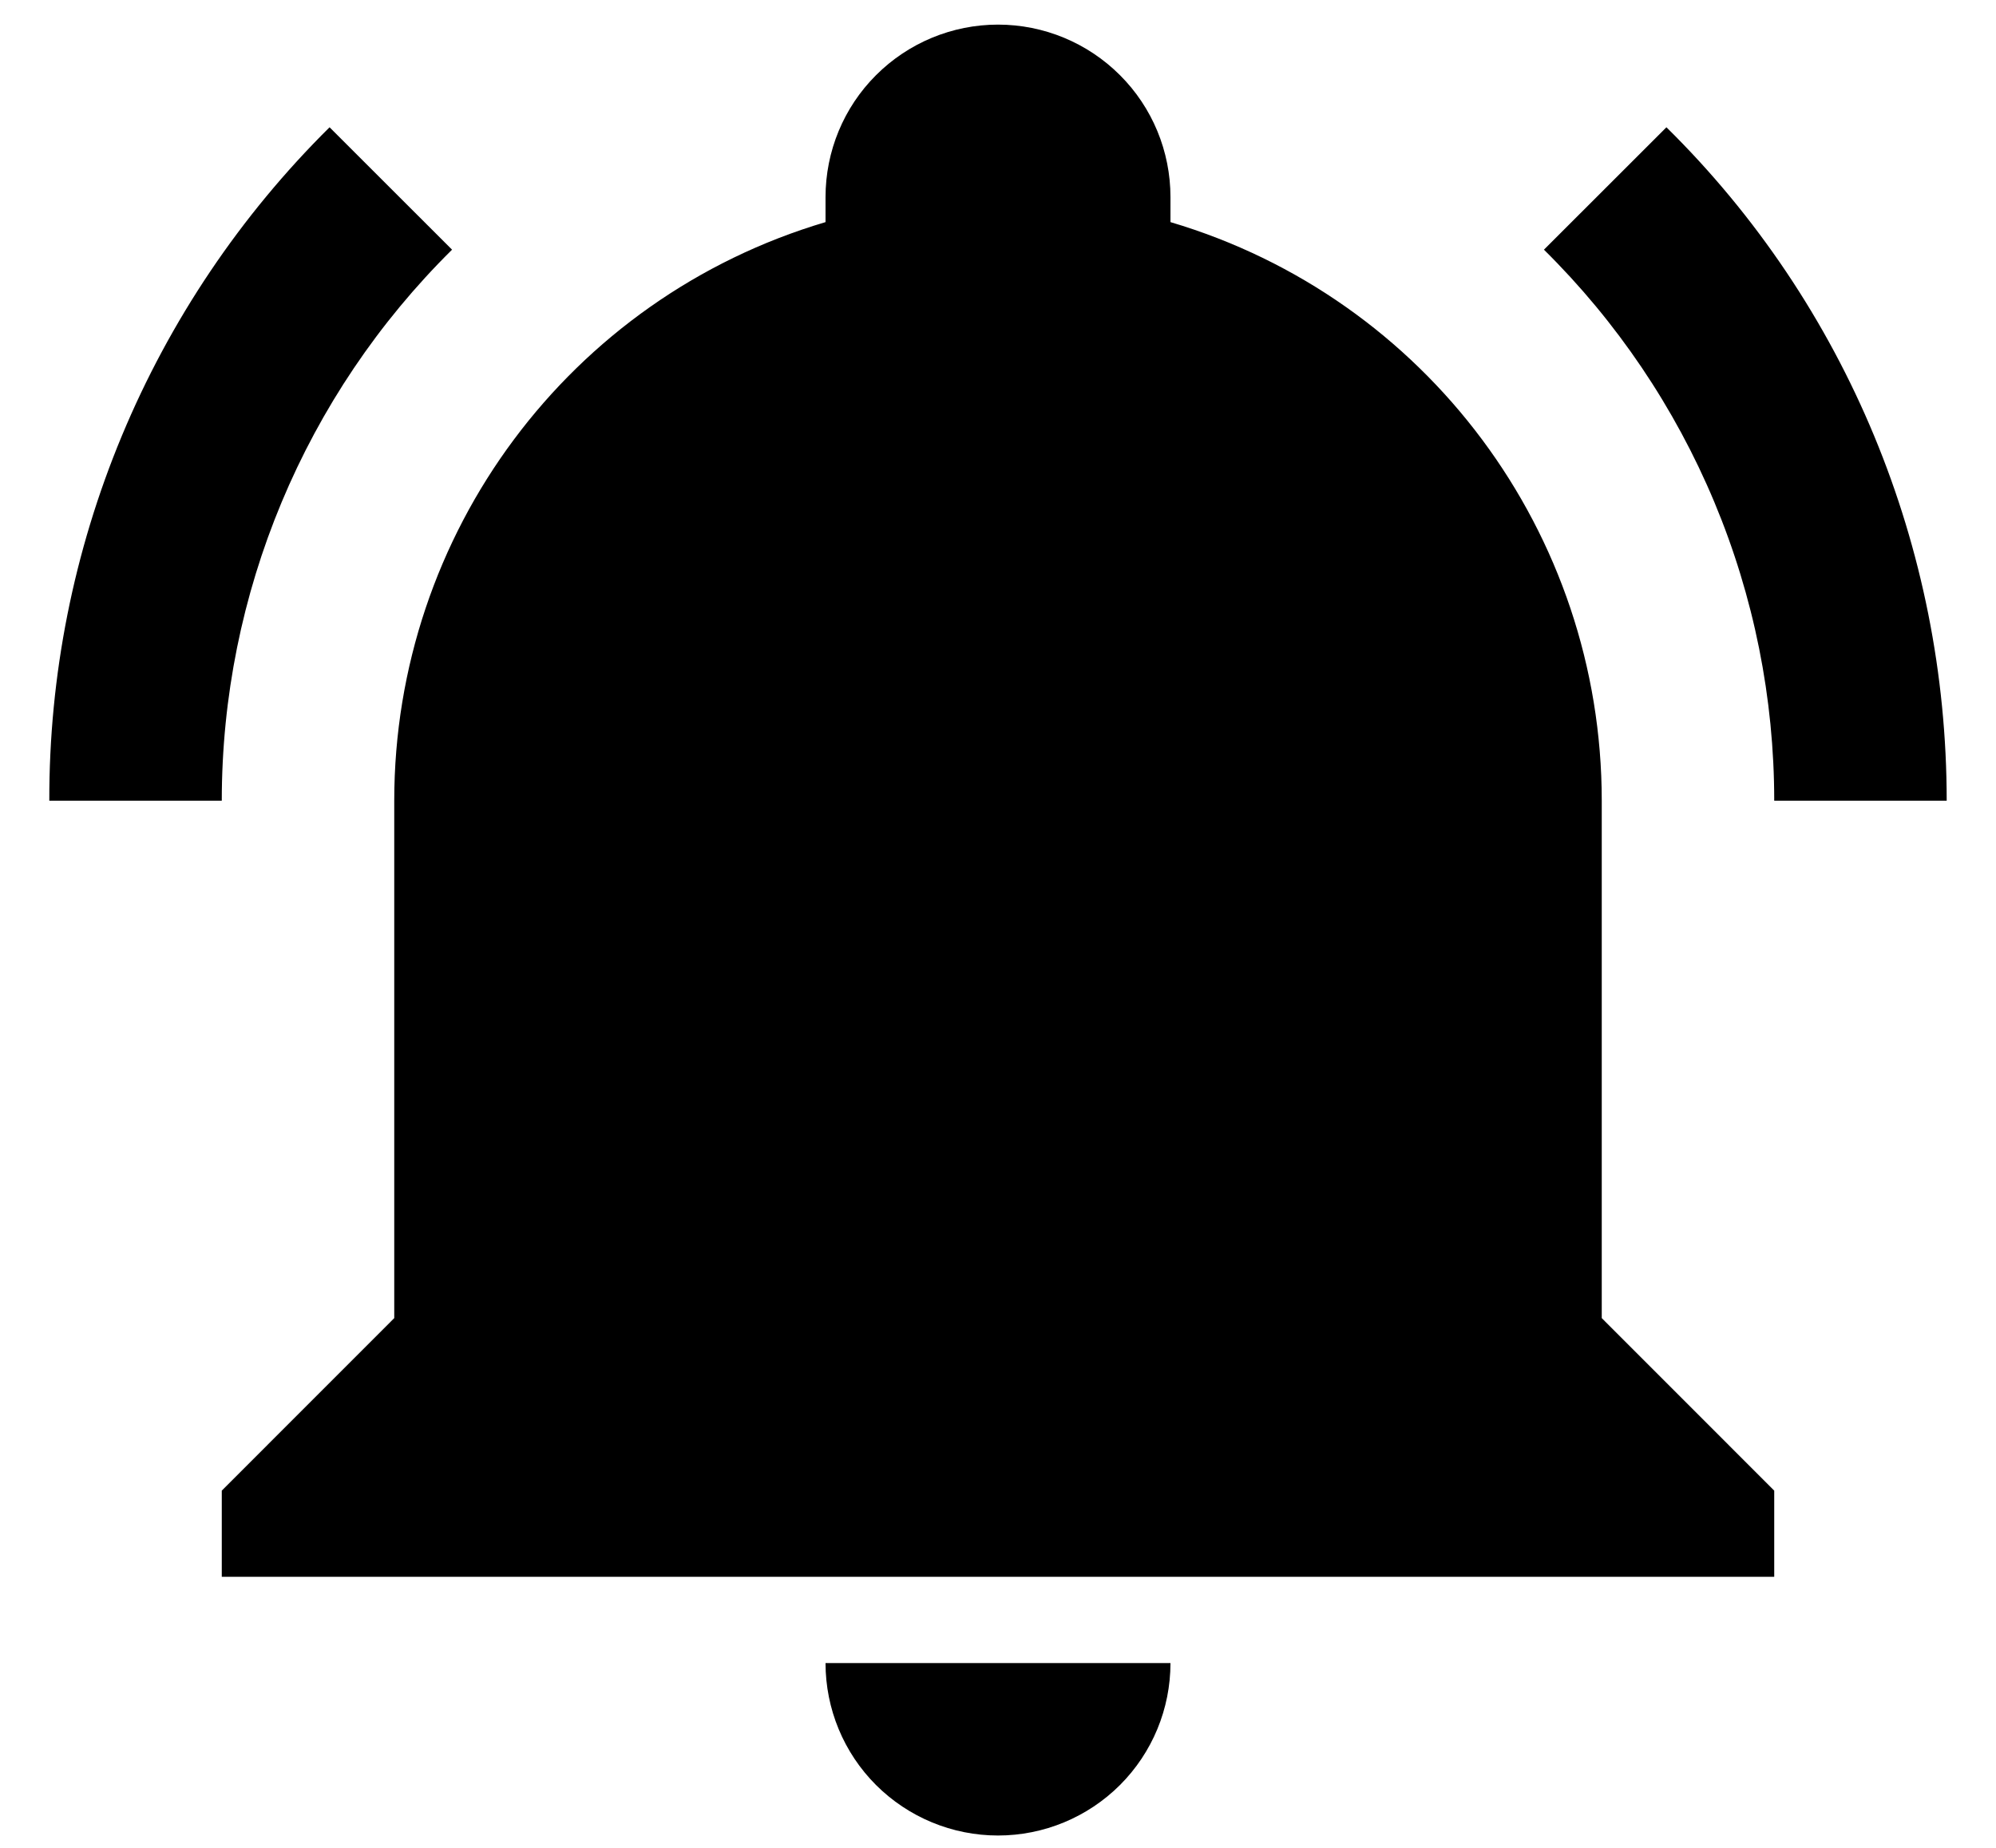 <svg width="27" height="25" viewBox="0 0 27 25" fill="none" xmlns="http://www.w3.org/2000/svg">
<path d="M24 20.167V21.333H3V20.167L5.333 17.833V10.833C5.333 7.217 7.702 4.032 11.167 3.005V2.667C11.167 2.048 11.412 1.454 11.85 1.017C12.288 0.579 12.881 0.333 13.5 0.333C14.119 0.333 14.712 0.579 15.15 1.017C15.588 1.454 15.833 2.048 15.833 2.667V3.005C19.298 4.032 21.667 7.217 21.667 10.833V17.833L24 20.167ZM15.833 22.5C15.833 23.119 15.588 23.712 15.15 24.15C14.712 24.587 14.119 24.833 13.5 24.833C12.881 24.833 12.288 24.587 11.85 24.15C11.412 23.712 11.167 23.119 11.167 22.5M22.542 1.722L20.885 3.378C21.872 4.353 22.655 5.514 23.19 6.793C23.725 8.073 24 9.446 24 10.833H26.333C26.333 7.415 24.98 4.125 22.542 1.722ZM0.667 10.833H3C3 8.033 4.12 5.35 6.115 3.378L4.458 1.722C3.254 2.914 2.299 4.333 1.648 5.897C0.997 7.461 0.663 9.139 0.667 10.833Z" fill="black"/>
</svg>

